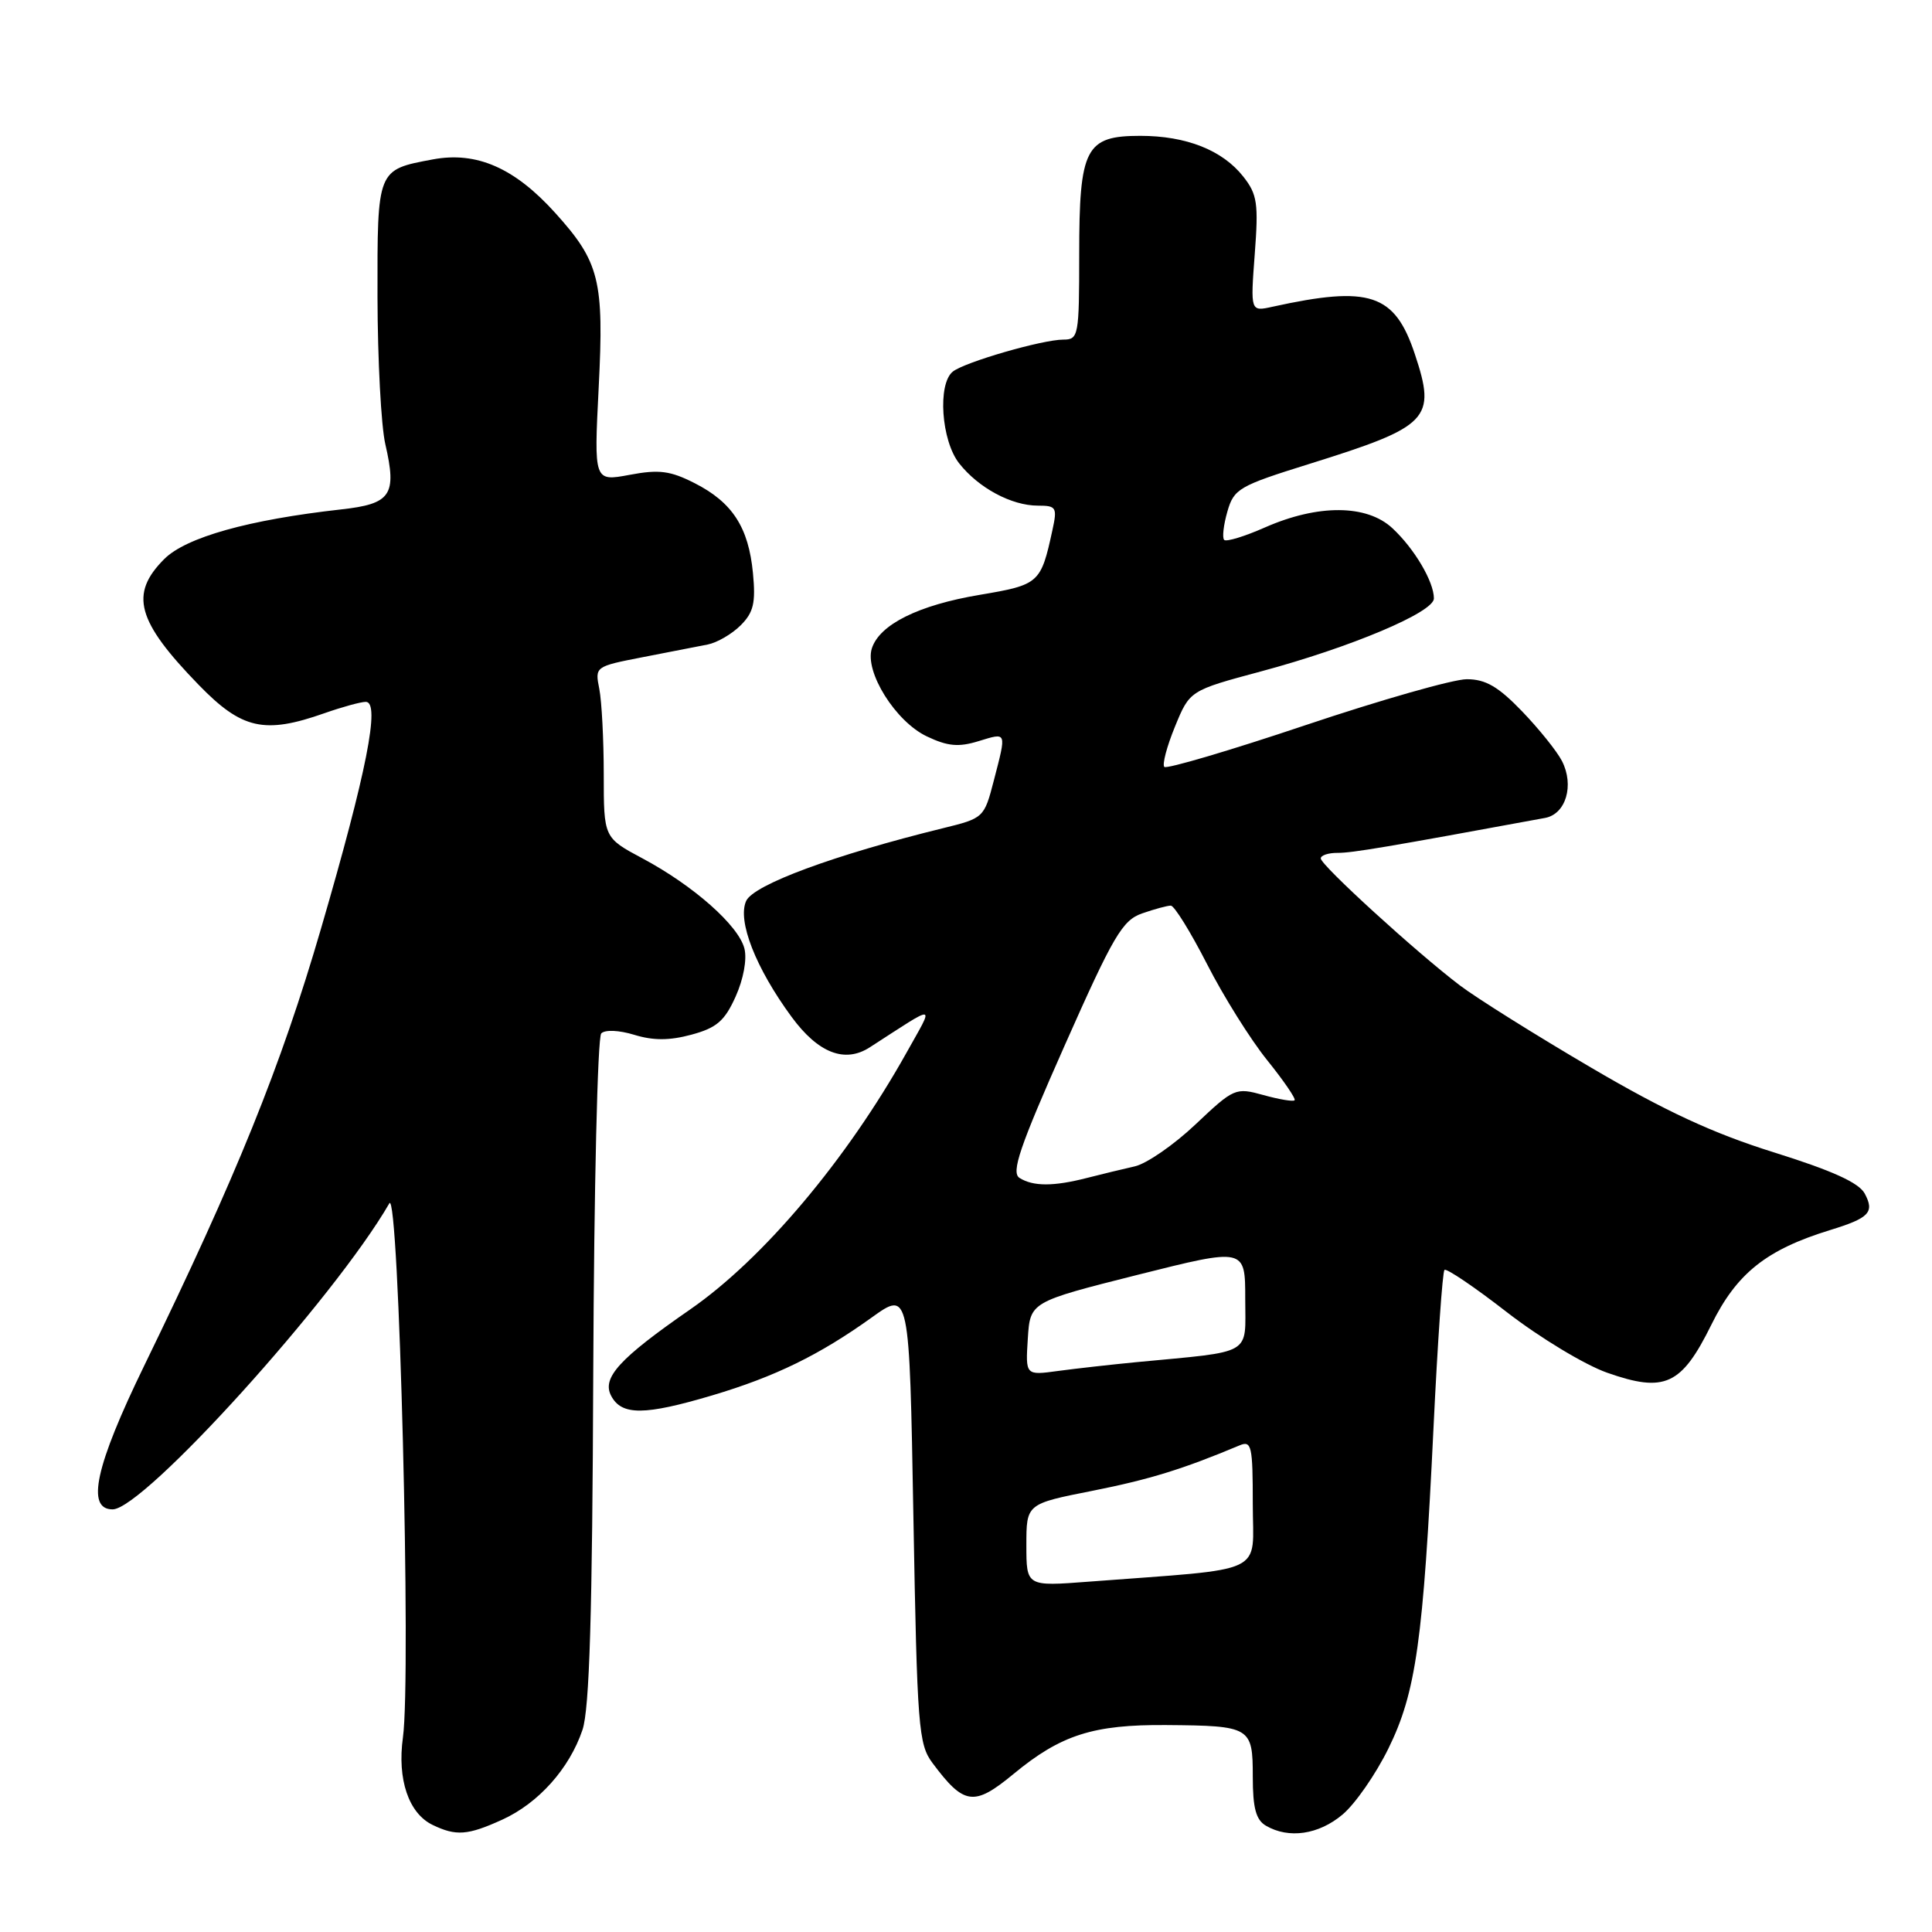 <?xml version="1.0" encoding="UTF-8" standalone="no"?>
<!DOCTYPE svg PUBLIC "-//W3C//DTD SVG 1.1//EN" "http://www.w3.org/Graphics/SVG/1.1/DTD/svg11.dtd" >
<svg xmlns="http://www.w3.org/2000/svg" xmlns:xlink="http://www.w3.org/1999/xlink" version="1.1" viewBox="0 0 256 256">
 <g >
 <path fill="currentColor"
d=" M 66.54 241.12 C 71.34 238.94 75.45 234.35 77.18 229.22 C 78.11 226.49 78.49 213.85 78.61 181.66 C 78.71 157.55 79.18 137.42 79.67 136.93 C 80.18 136.42 82.02 136.50 84.05 137.12 C 86.56 137.89 88.70 137.89 91.62 137.10 C 94.95 136.20 96.02 135.29 97.47 132.06 C 98.51 129.75 99.00 127.12 98.64 125.69 C 97.87 122.64 91.89 117.35 85.15 113.75 C 80.00 111.00 80.00 111.00 80.00 102.63 C 80.00 98.02 79.73 92.91 79.41 91.28 C 78.82 88.33 78.85 88.31 85.16 87.08 C 88.65 86.41 92.52 85.65 93.78 85.40 C 95.03 85.15 96.99 84.01 98.14 82.86 C 99.85 81.15 100.15 79.89 99.77 75.94 C 99.19 69.88 97.05 66.57 92.06 64.03 C 88.82 62.38 87.34 62.18 83.42 62.92 C 78.70 63.80 78.70 63.80 79.33 51.33 C 80.05 37.14 79.45 34.72 73.56 28.20 C 68.18 22.24 63.15 20.04 57.36 21.12 C 49.94 22.51 50.00 22.36 50.02 39.37 C 50.04 47.69 50.50 56.46 51.06 58.87 C 52.61 65.60 51.82 66.77 45.20 67.50 C 32.95 68.87 24.66 71.19 21.77 74.07 C 17.13 78.71 18.11 82.29 26.33 90.75 C 32.05 96.64 35.03 97.31 43.00 94.50 C 45.34 93.68 47.80 93.00 48.47 93.00 C 50.42 93.00 48.59 102.29 42.54 123.03 C 37.20 141.35 31.37 155.76 19.09 181.00 C 12.64 194.26 11.38 200.00 14.92 200.00 C 19.03 200.00 44.31 172.05 51.59 159.45 C 52.86 157.26 54.51 222.19 53.39 230.22 C 52.62 235.78 54.15 240.28 57.32 241.81 C 60.43 243.31 61.97 243.20 66.54 241.12 Z  M 177.89 240.44 C 179.57 239.03 182.30 235.09 183.97 231.69 C 187.63 224.25 188.59 217.41 189.95 189.12 C 190.49 177.90 191.14 168.52 191.40 168.27 C 191.65 168.02 195.40 170.55 199.72 173.91 C 204.05 177.26 210.00 180.85 212.95 181.89 C 220.59 184.58 222.80 183.56 226.76 175.54 C 230.12 168.72 234.04 165.59 242.50 162.99 C 247.70 161.39 248.41 160.64 247.09 158.16 C 246.31 156.71 242.80 155.12 235.07 152.70 C 226.98 150.17 220.68 147.25 210.82 141.46 C 203.49 137.16 195.67 132.26 193.44 130.57 C 187.73 126.24 175.02 114.65 175.01 113.75 C 175.00 113.34 176.01 113.00 177.25 113.01 C 179.16 113.02 183.72 112.25 204.73 108.38 C 207.49 107.87 208.62 104.06 206.97 100.84 C 206.31 99.55 203.93 96.59 201.68 94.25 C 198.52 90.97 196.85 90.00 194.35 90.00 C 192.58 90.00 182.96 92.74 172.98 96.09 C 163.01 99.44 154.59 101.92 154.28 101.62 C 153.98 101.31 154.61 98.91 155.69 96.28 C 157.65 91.50 157.65 91.50 167.07 88.97 C 178.99 85.77 190.00 81.13 190.00 79.30 C 190.00 77.08 187.43 72.72 184.51 70.00 C 181.12 66.83 174.65 66.79 167.61 69.89 C 164.92 71.08 162.49 71.82 162.21 71.54 C 161.93 71.26 162.12 69.58 162.63 67.80 C 163.50 64.76 164.14 64.39 173.53 61.46 C 189.40 56.50 190.34 55.54 187.48 46.94 C 184.81 38.90 181.51 37.81 168.59 40.65 C 165.69 41.29 165.69 41.29 166.26 33.68 C 166.77 26.96 166.60 25.76 164.75 23.41 C 161.99 19.90 157.19 18.00 151.09 18.00 C 143.83 18.00 143.00 19.61 143.00 33.72 C 143.00 44.51 142.91 45.00 140.90 45.00 C 138.12 45.00 127.83 47.98 126.25 49.24 C 124.21 50.88 124.72 58.38 127.09 61.39 C 129.65 64.65 134.03 67.00 137.53 67.00 C 139.97 67.00 140.11 67.23 139.45 70.25 C 137.92 77.30 137.70 77.49 129.82 78.82 C 121.70 80.18 116.53 82.75 115.52 85.93 C 114.54 89.02 118.67 95.62 122.82 97.58 C 125.57 98.89 127.02 99.02 129.65 98.21 C 133.46 97.05 133.39 96.85 131.68 103.45 C 130.41 108.35 130.34 108.42 124.95 109.74 C 110.54 113.28 99.85 117.23 98.87 119.38 C 97.68 122.00 100.13 128.26 104.88 134.73 C 108.41 139.54 111.94 140.92 115.26 138.77 C 124.35 132.91 123.83 132.83 120.11 139.50 C 112.20 153.65 101.12 166.81 91.46 173.50 C 82.05 180.02 79.71 182.58 80.99 184.97 C 82.38 187.58 85.40 187.56 94.39 184.89 C 102.71 182.41 108.57 179.55 115.50 174.58 C 120.50 170.99 120.50 170.99 121.03 200.97 C 121.53 228.92 121.70 231.13 123.57 233.62 C 127.74 239.21 129.06 239.39 134.31 235.05 C 140.58 229.87 144.87 228.50 154.56 228.58 C 165.73 228.67 166.00 228.83 166.00 235.42 C 166.00 239.58 166.42 241.15 167.75 241.92 C 170.77 243.68 174.73 243.10 177.89 240.44 Z  M 136.00 204.74 C 136.00 199.27 136.00 199.27 144.75 197.54 C 152.35 196.03 156.74 194.67 164.25 191.52 C 165.84 190.85 166.00 191.58 166.00 199.29 C 166.00 208.82 168.27 207.75 144.25 209.58 C 136.00 210.21 136.00 210.21 136.00 204.74 Z  M 136.19 177.38 C 136.50 172.51 136.50 172.51 150.75 168.92 C 165.00 165.34 165.00 165.34 165.00 172.11 C 165.00 179.71 166.23 179.00 150.50 180.50 C 147.20 180.82 142.56 181.34 140.19 181.66 C 135.88 182.25 135.88 182.25 136.19 177.38 Z  M 135.09 156.08 C 133.96 155.36 135.08 152.05 141.03 138.63 C 147.53 123.97 148.72 121.94 151.34 121.03 C 152.97 120.46 154.68 120.00 155.14 120.00 C 155.60 120.00 157.76 123.49 159.94 127.75 C 162.11 132.01 165.70 137.74 167.90 140.47 C 170.10 143.20 171.74 145.60 171.54 145.79 C 171.35 145.99 169.49 145.68 167.41 145.10 C 163.72 144.08 163.51 144.17 158.42 148.98 C 155.56 151.69 151.93 154.20 150.36 154.55 C 148.79 154.90 145.93 155.60 144.00 156.09 C 139.60 157.22 136.89 157.22 135.09 156.08 Z "/>
</g>
</svg>